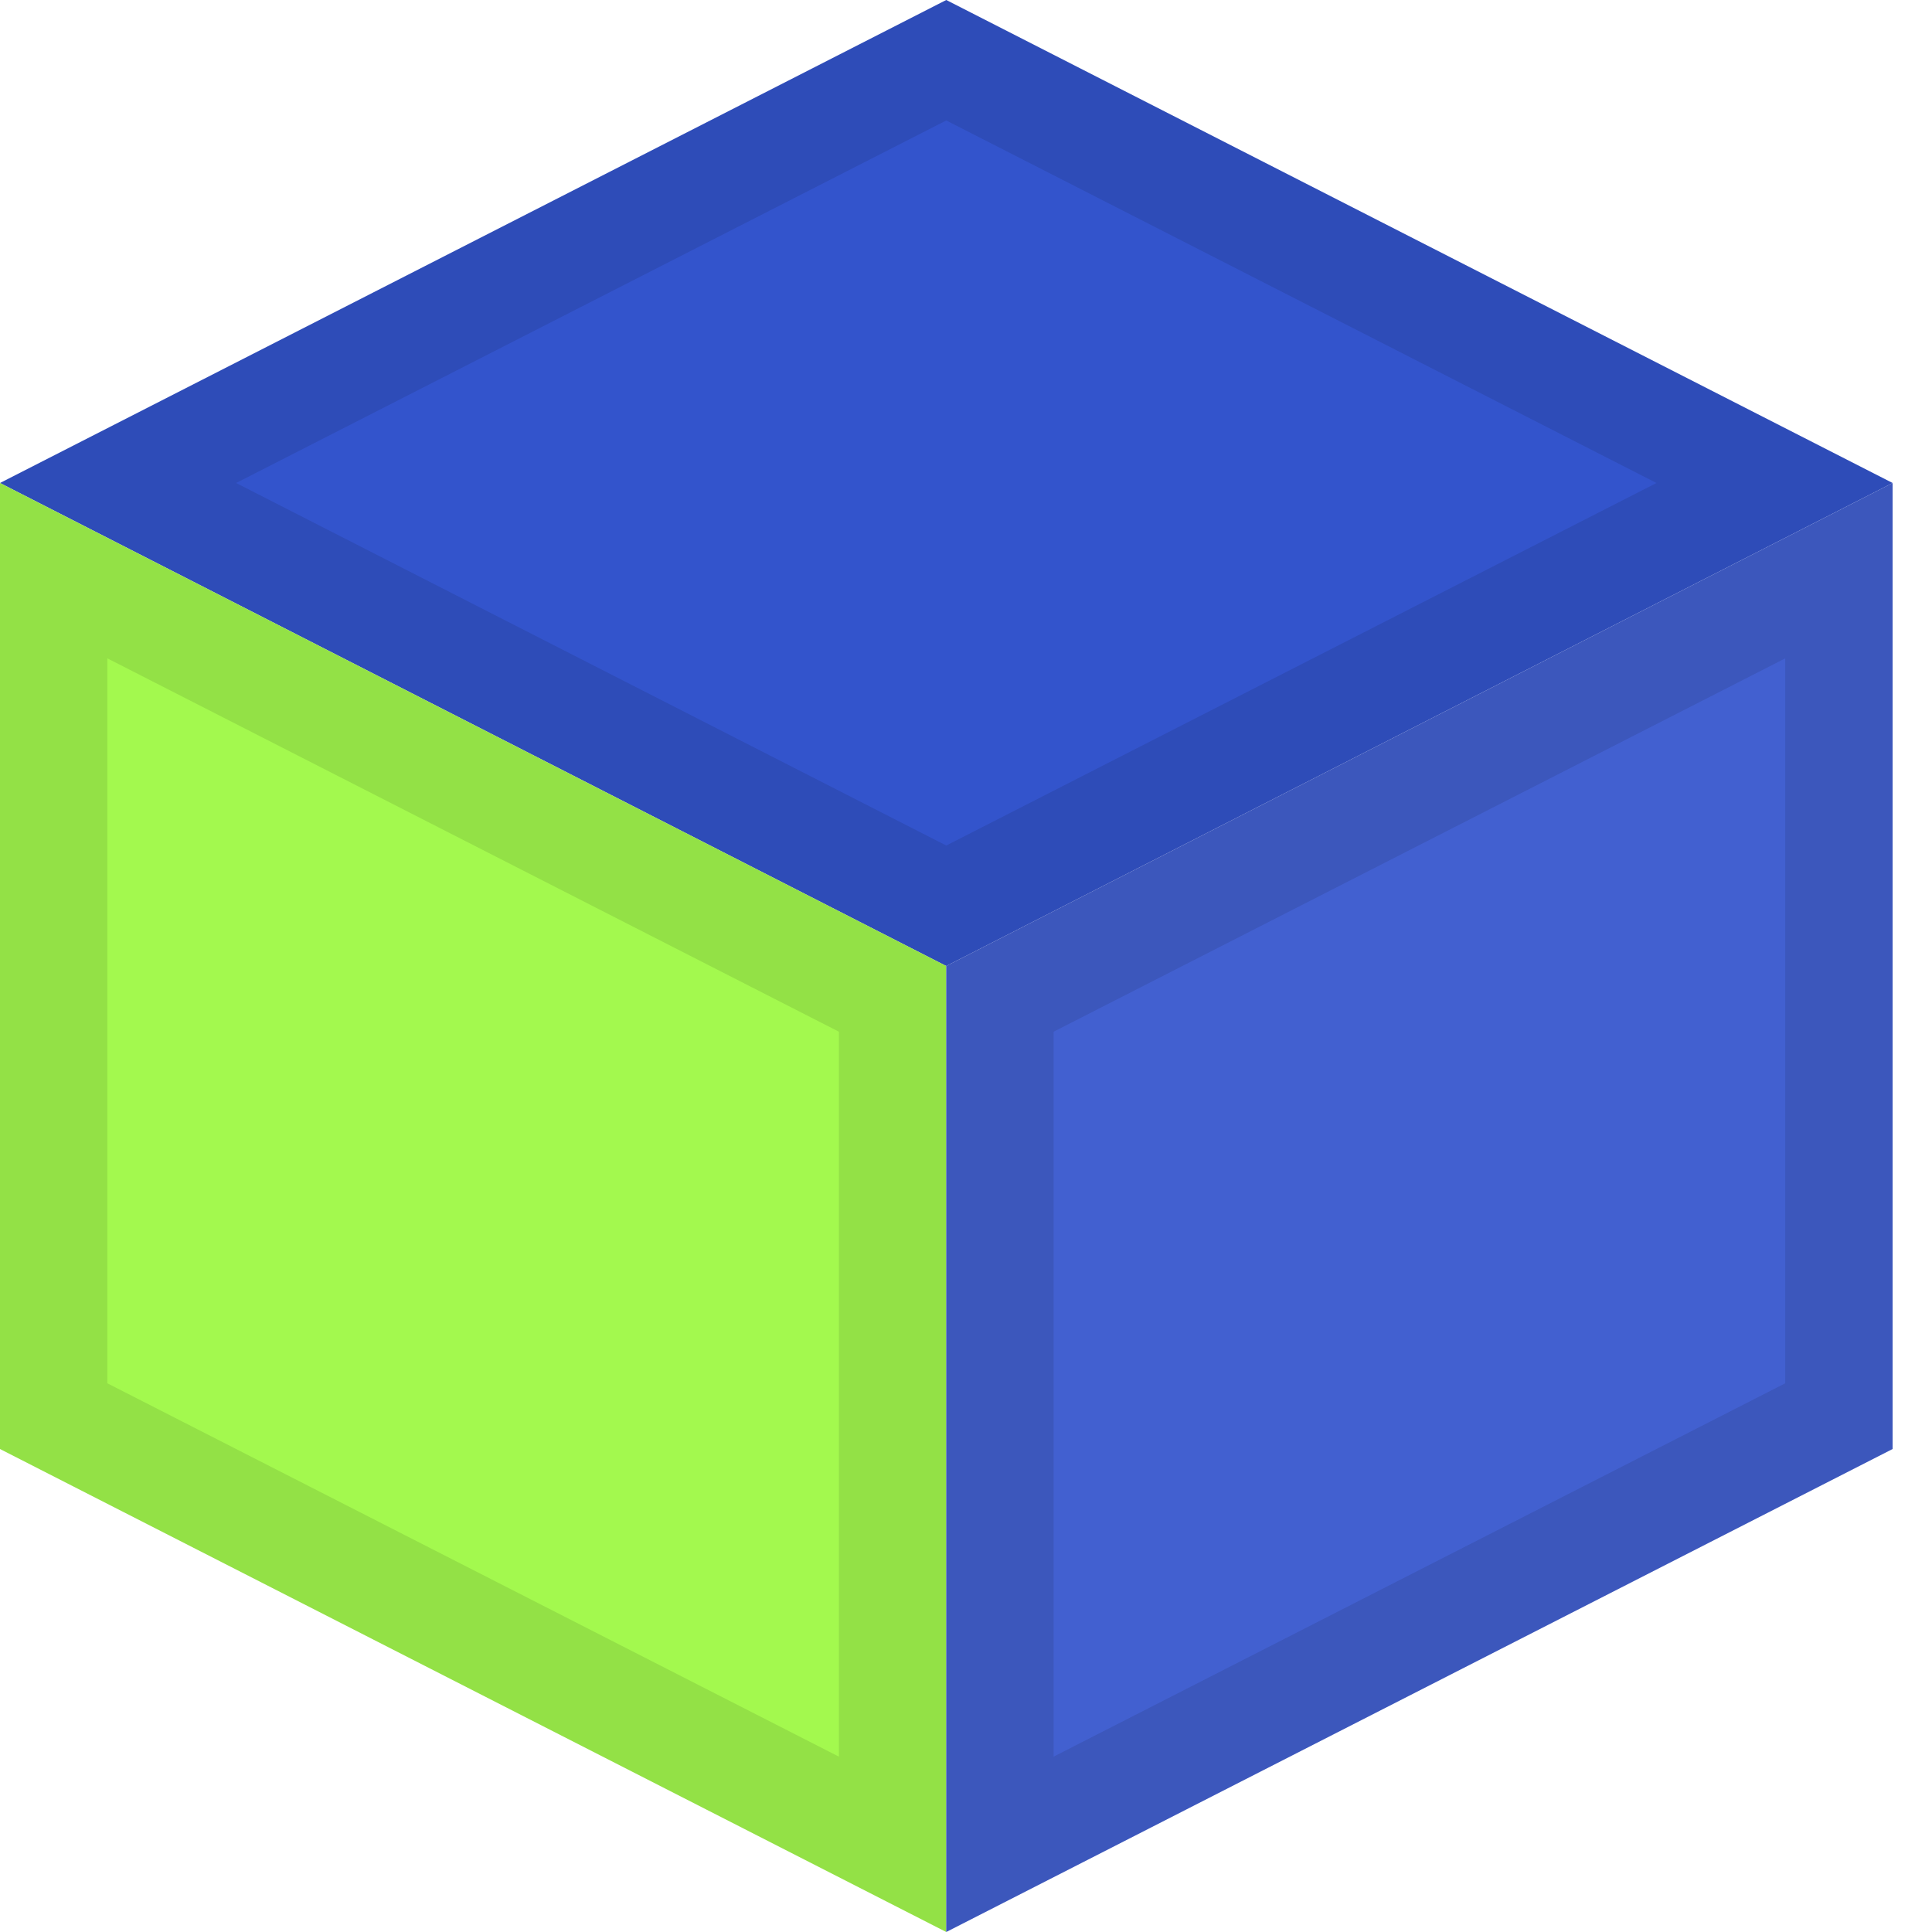 <svg width="18" height="18" viewBox="0 0 18 18" fill="none" xmlns="http://www.w3.org/2000/svg">
<path d="M0 4.5L8.816 0L17.633 4.5L8.816 9L0 4.5Z" fill="#3354CC"/>
<path d="M8.816 8.439L1.1 4.5L8.816 0.561L16.533 4.5L8.816 8.439Z" stroke="black" stroke-opacity="0.1"/>
<path d="M0 4.5L8.816 9V18L0 13.5V4.5Z" fill="#A3F94E"/>
<path d="M0.5 13.194V5.317L8.316 9.306V17.183L0.5 13.194Z" stroke="black" stroke-opacity="0.1"/>
<path d="M8.816 9L17.633 4.5V13.5L8.816 18V9Z" fill="#4260D0"/>
<path d="M9.316 17.183V9.306L17.133 5.317V13.194L9.316 17.183Z" stroke="black" stroke-opacity="0.1"/>
</svg>
